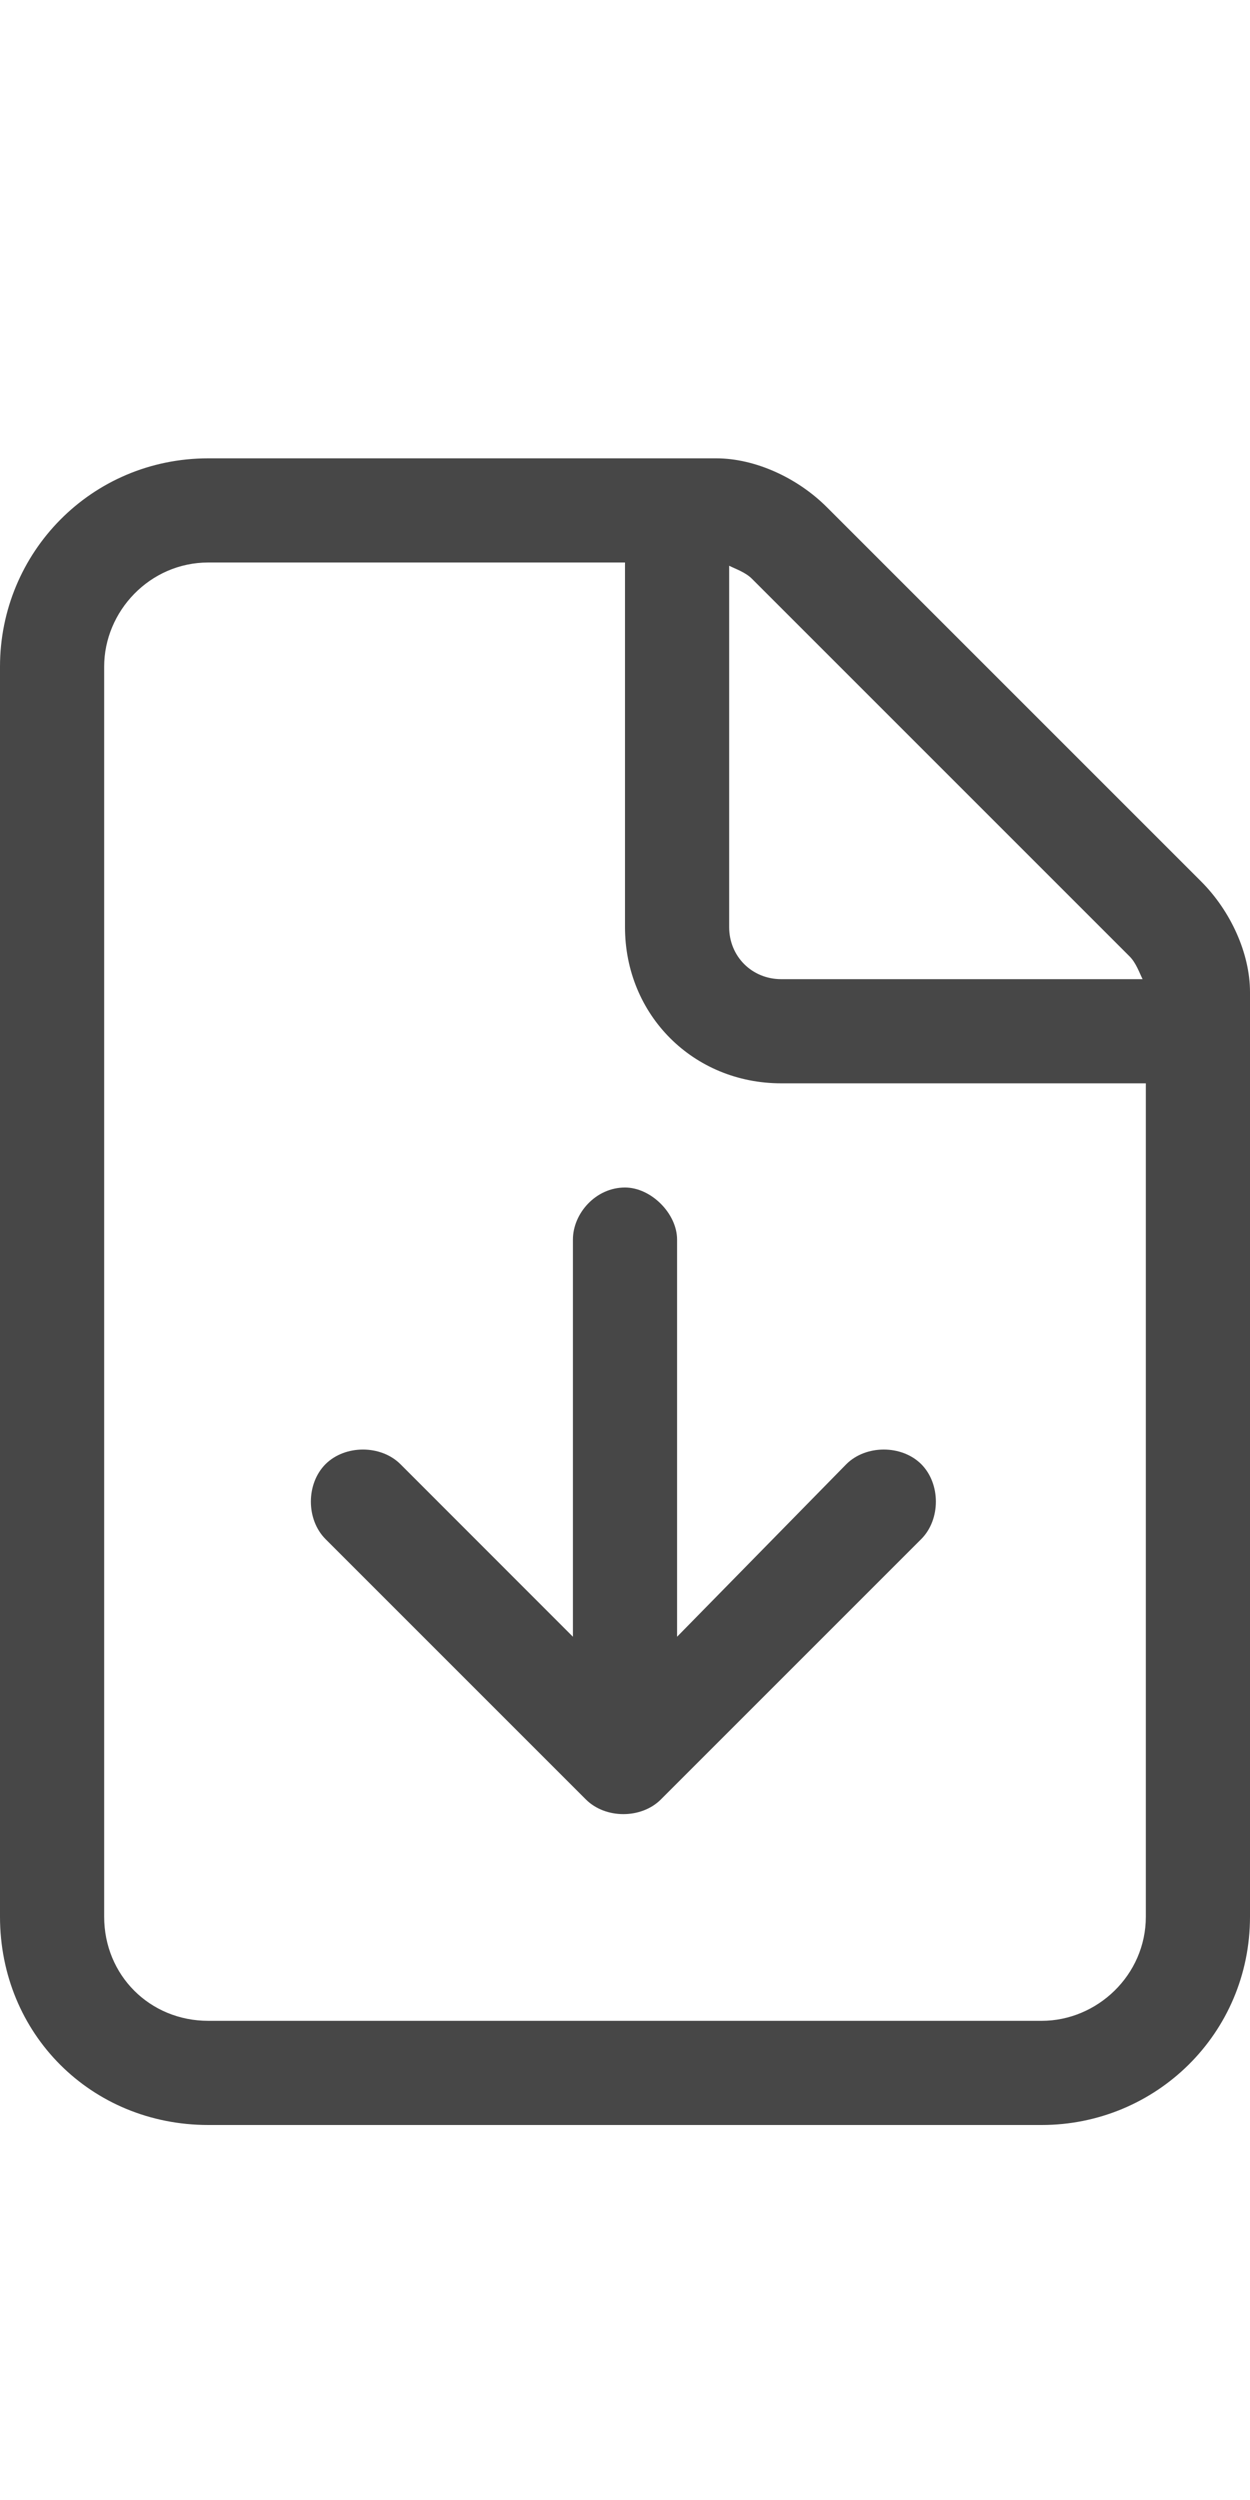 <svg width="15" height="30" viewBox="0 0 15 30" fill="none" xmlns="http://www.w3.org/2000/svg">
<g id="label-paired / lg / file-arrow-down-lg / regular" clip-path="url(#clip0_3431_912)">
<path id="icon" d="M12.5 24.25C13.164 24.25 13.75 23.703 13.75 23V13H9.375C8.32 13 7.5 12.18 7.5 11.125V6.75H2.5C1.797 6.75 1.25 7.336 1.25 8V23C1.25 23.703 1.797 24.25 2.5 24.25H12.5ZM9.375 11.75H13.711C13.672 11.672 13.633 11.555 13.555 11.477L9.023 6.945C8.945 6.867 8.828 6.828 8.75 6.789V11.125C8.75 11.477 9.023 11.75 9.375 11.75ZM2.5 5.5H8.594C9.062 5.5 9.57 5.734 9.922 6.086L14.414 10.578C14.766 10.93 15 11.438 15 11.906V23C15 24.406 13.867 25.5 12.5 25.5H2.5C1.094 25.5 0 24.406 0 23V8C0 6.633 1.094 5.5 2.5 5.5ZM8.125 14.875V19.641L10.156 17.57C10.391 17.336 10.82 17.336 11.055 17.57C11.289 17.805 11.289 18.234 11.055 18.469L7.93 21.594C7.695 21.828 7.266 21.828 7.031 21.594L3.906 18.469C3.672 18.234 3.672 17.805 3.906 17.57C4.141 17.336 4.57 17.336 4.805 17.57L6.875 19.641V14.875C6.875 14.562 7.148 14.25 7.5 14.25C7.812 14.25 8.125 14.562 8.125 14.875Z" fill="black" fill-opacity="0.72"/>
</g>
<defs>
<clipPath id="clip0_3431_912">
<rect width="15" height="30" fill="white"/>
</clipPath>
</defs>
</svg>
